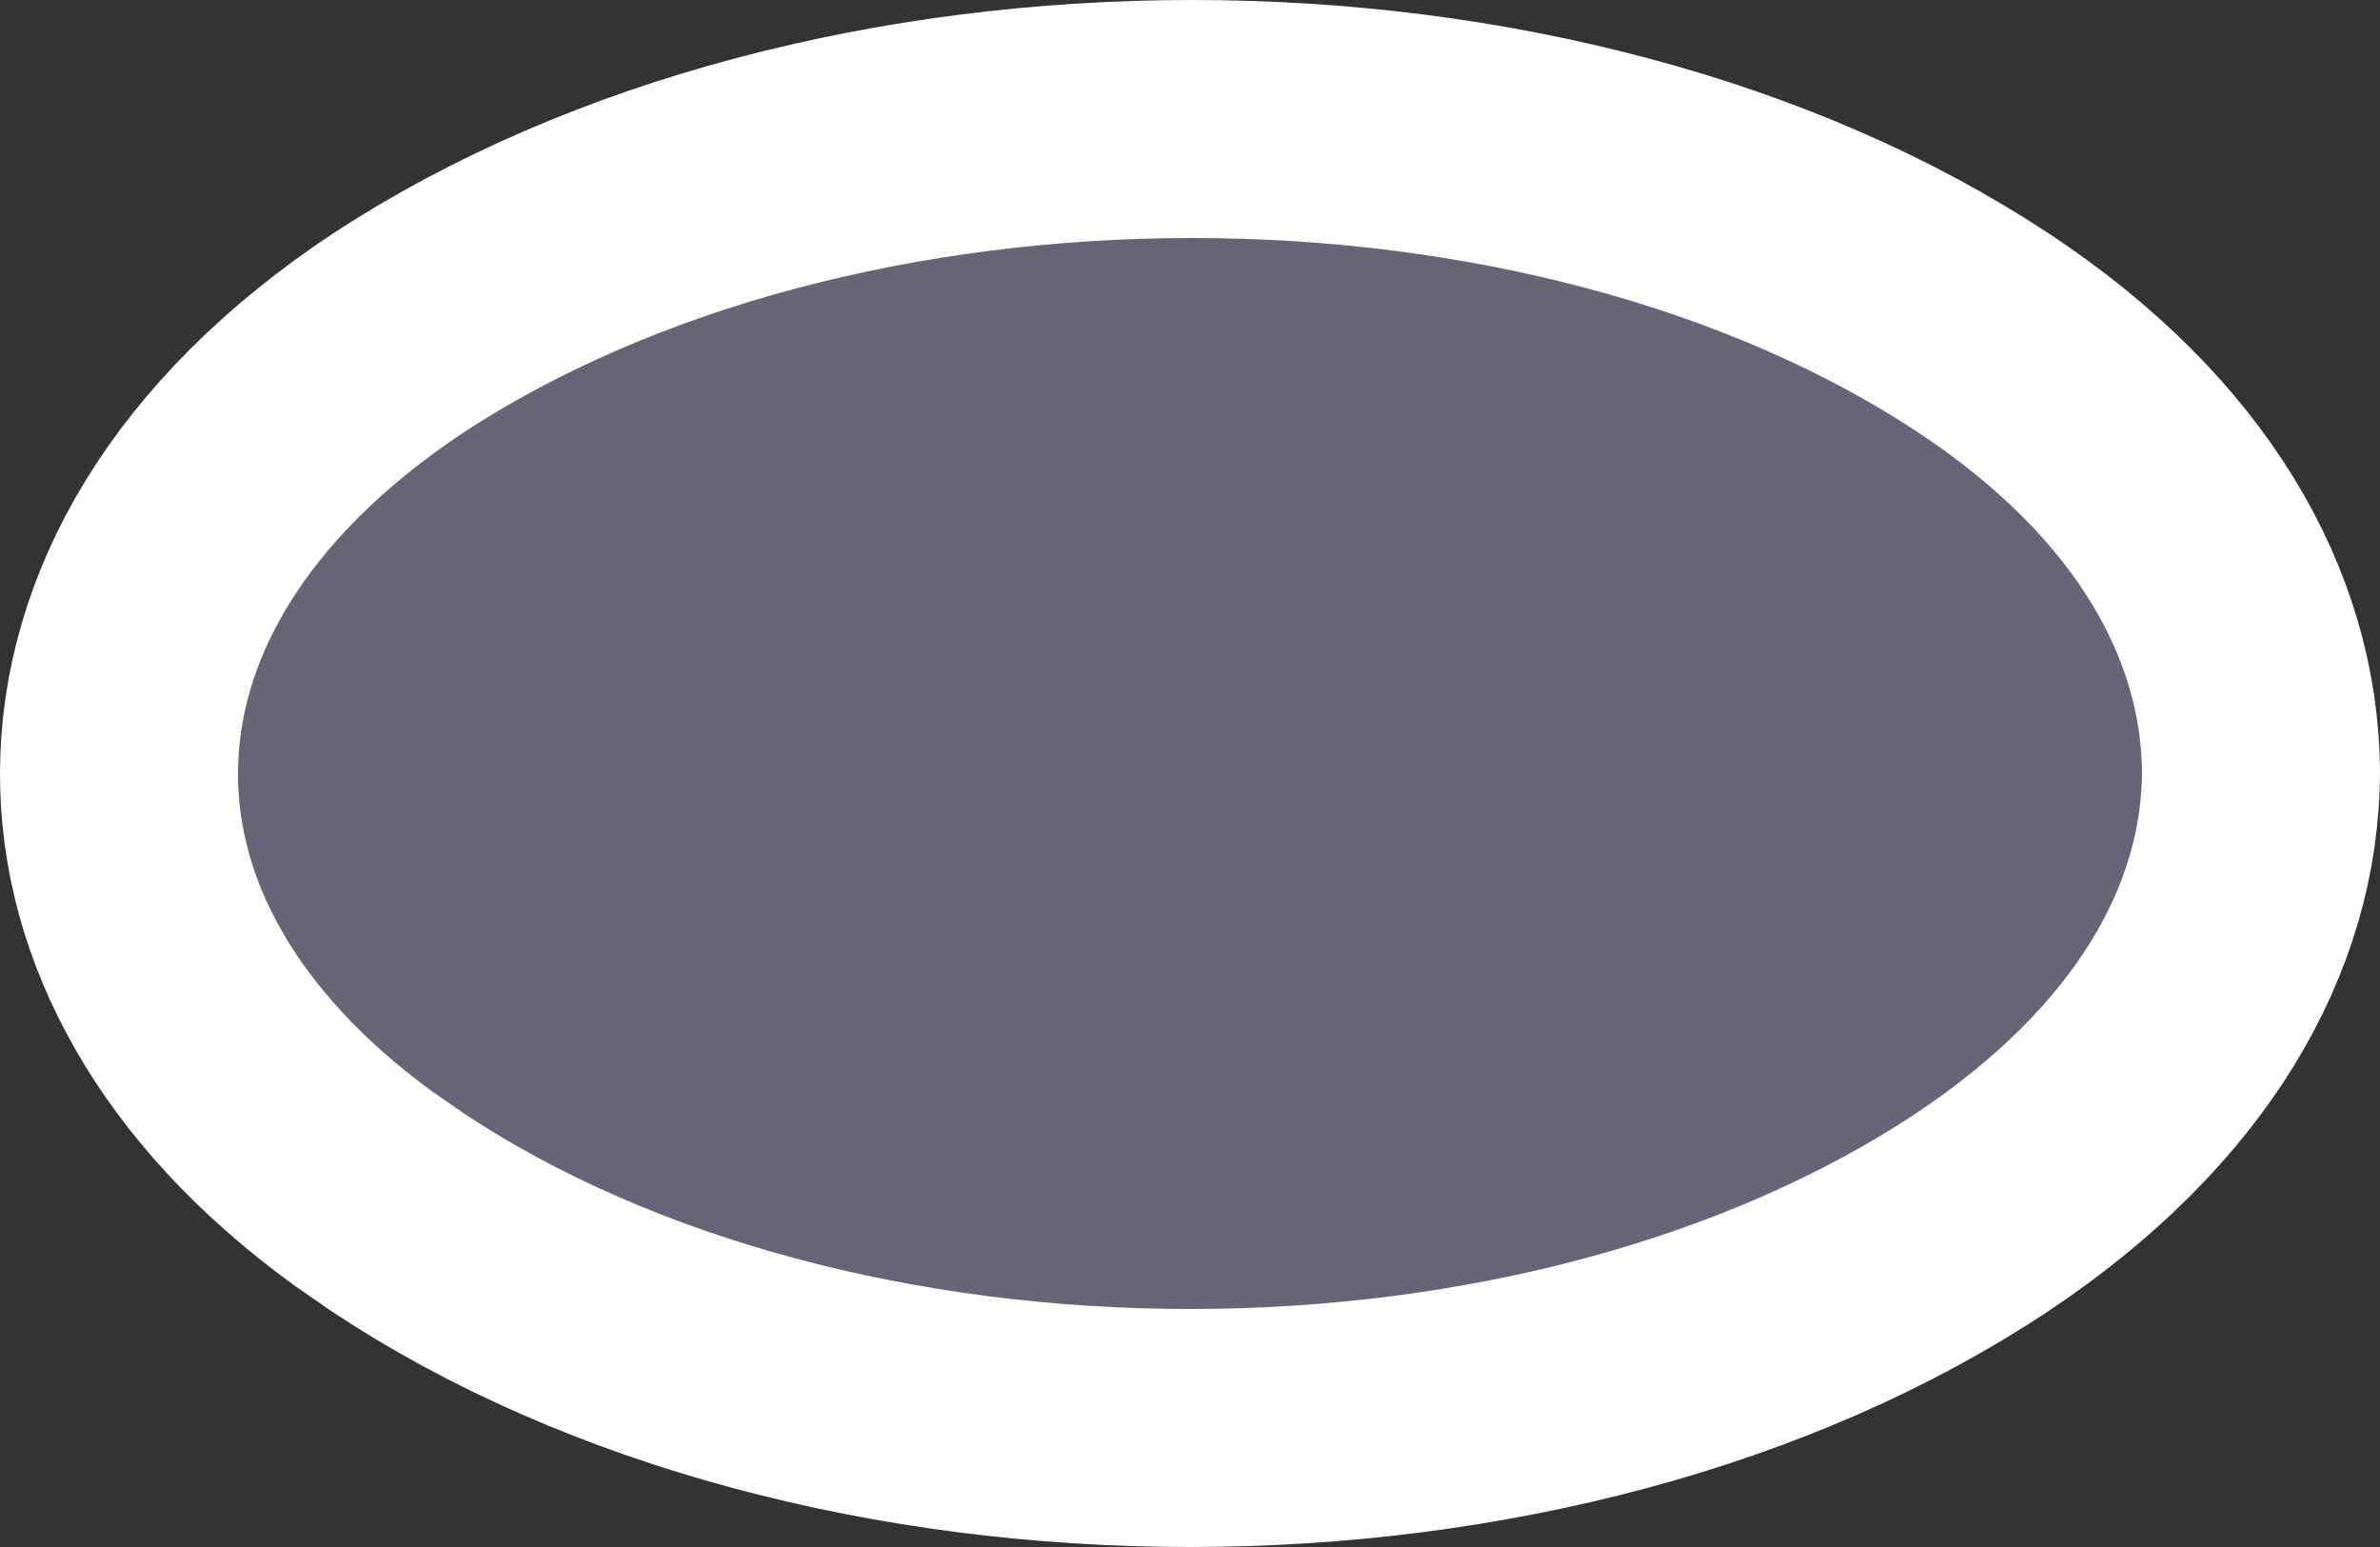 <svg width="20" height="13" viewBox="0 0 20 13" fill="none" xmlns="http://www.w3.org/2000/svg">
<rect x="0" y="0" width="20" height="13" fill="#333333" stroke="none"/>
<path d="M10.018 1C12.477 1 14.881 1.619 16.665 2.796C18.248 3.841 18.989 5.164 19 6.483C18.997 7.804 18.249 9.125 16.66 10.185C14.869 11.375 12.46 12 10 12C7.539 12 5.129 11.375 3.338 10.185L3.335 10.183L3.047 9.983C1.656 8.969 1 7.73 1 6.504C1 5.195 1.746 3.86 3.347 2.798C5.146 1.619 7.558 1 10.018 1Z" fill="#666576" stroke="white" stroke-width="2"/>
</svg>

